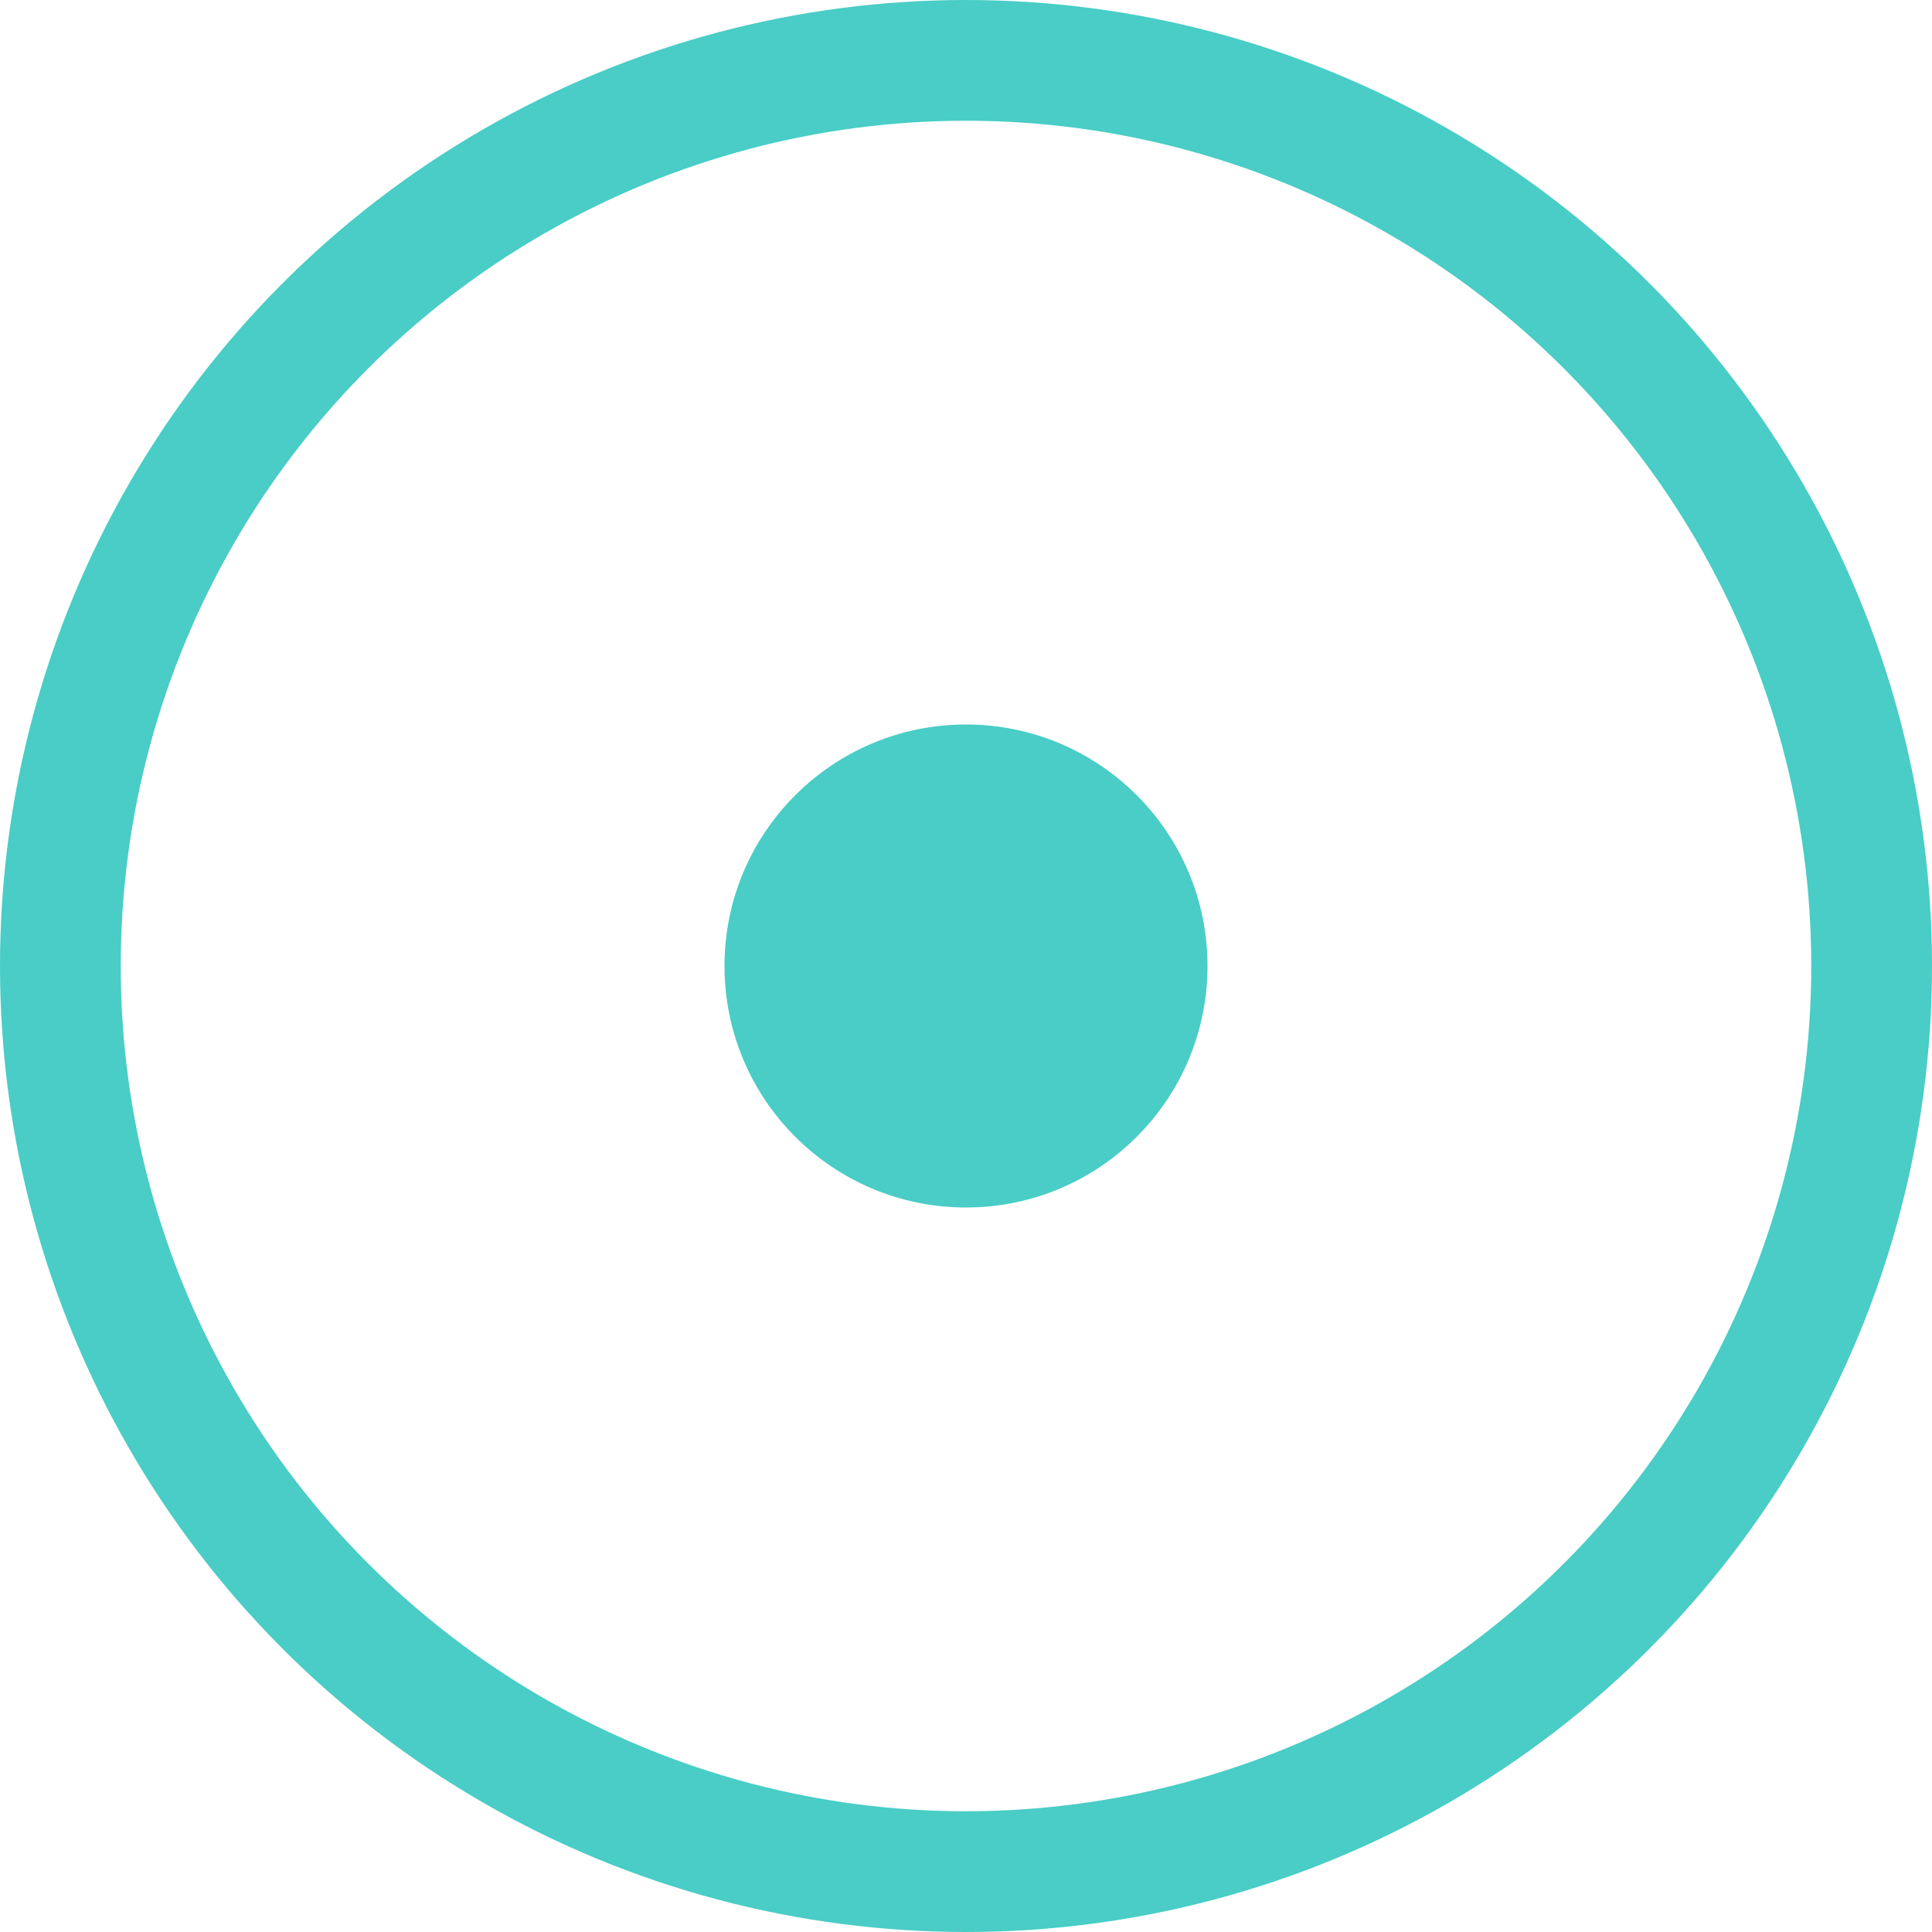 <svg xmlns="http://www.w3.org/2000/svg" width="16" height="16" viewBox="0 0 16 16">
  <g id="타원_1455" data-name="타원 1455" fill="none" stroke="#49CDC6" stroke-width="1">
    <circle cx="8" cy="8" r="8" stroke="none"/>
    <circle cx="8" cy="8" r="7.5" fill="none"/>
  </g>
  <circle id="타원_1456" data-name="타원 1456" cx="2" cy="2" r="2" transform="translate(6 6)" fill="#49CDC6"/>
</svg>
